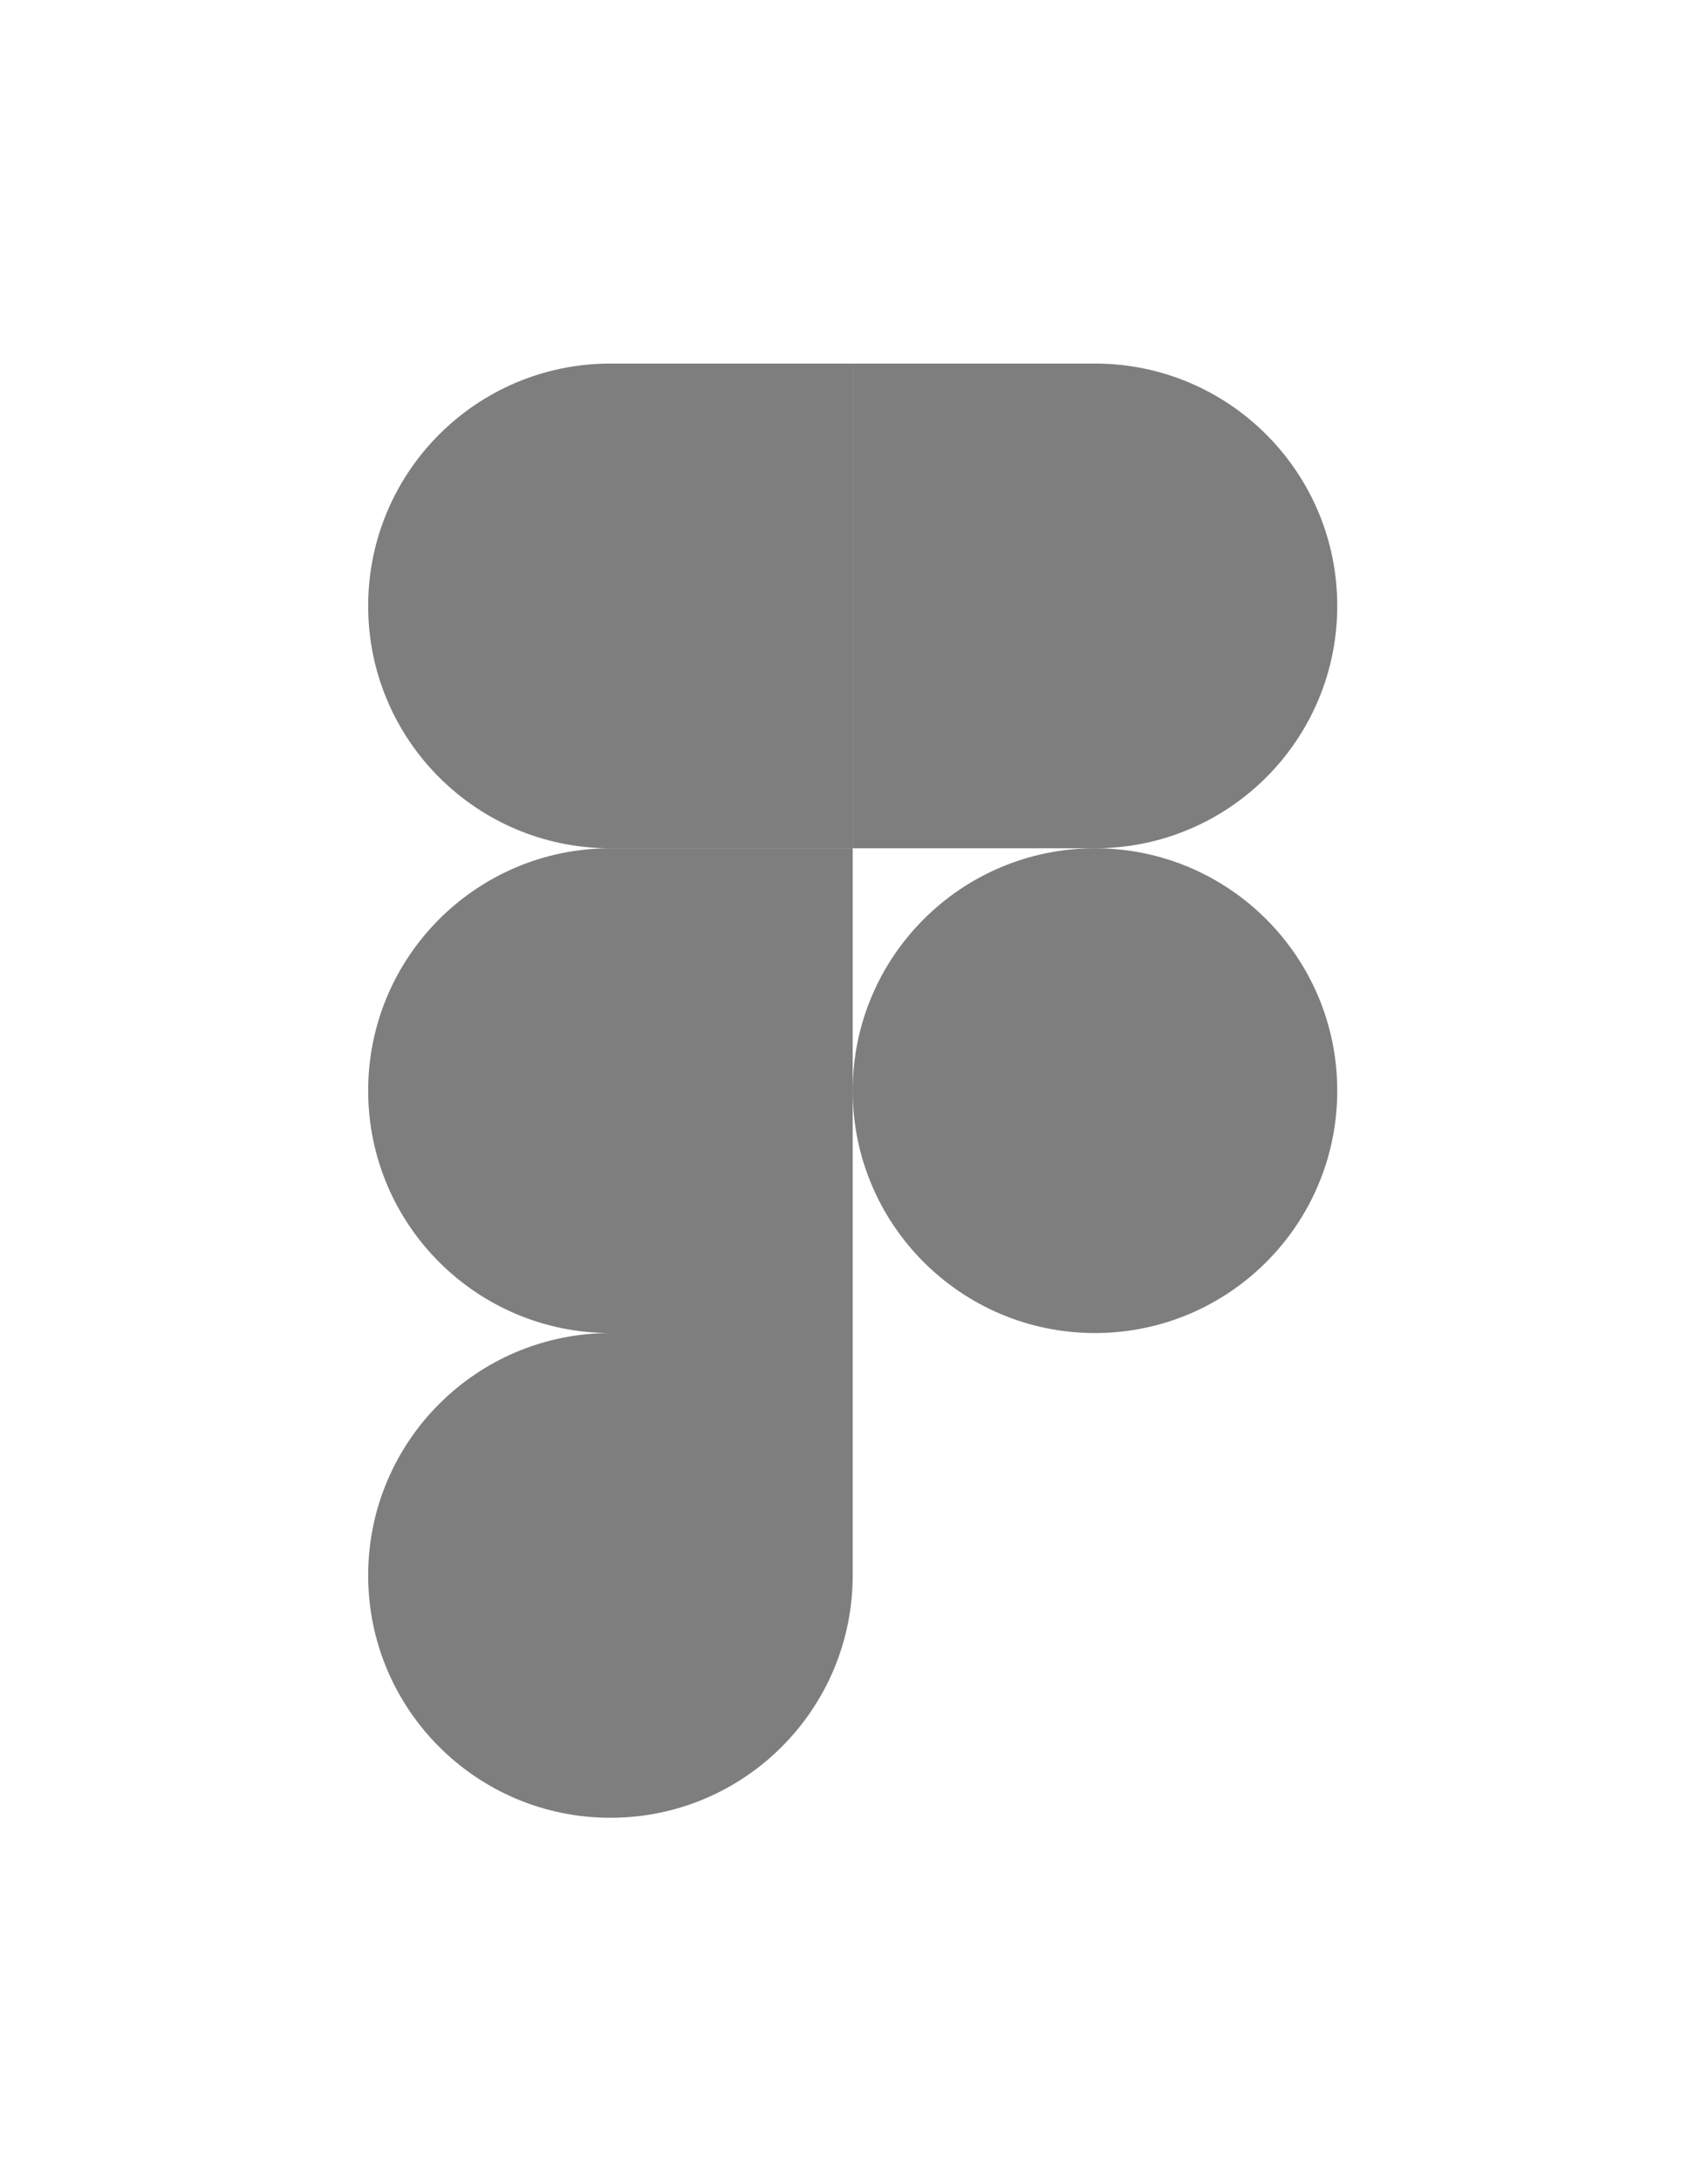 <svg width="47" height="60" viewBox="0 0 47 60" fill="none" xmlns="http://www.w3.org/2000/svg">
<path d="M23.464 10H30.131C33.813 10 36.798 12.985 36.798 16.667C36.798 20.349 33.813 23.333 30.131 23.333H23.464V10Z" fill="#7E7E7E"/>
<path d="M23.464 30C23.464 26.318 26.449 23.333 30.131 23.333C33.813 23.333 36.798 26.318 36.798 30C36.798 33.682 33.813 36.667 30.131 36.667C26.449 36.667 23.464 33.682 23.464 30Z" fill="#7E7E7E"/>
<path d="M23.464 23.333L16.797 23.333C13.115 23.333 10.131 26.318 10.131 30C10.131 33.679 13.11 36.662 16.788 36.667C13.11 36.672 10.131 39.654 10.131 43.333C10.131 47.015 13.115 50 16.797 50C20.48 50 23.464 47.015 23.464 43.333L23.464 23.333Z" fill="#7E7E7E"/>
<path d="M10.131 16.667C10.131 20.349 13.115 23.333 16.797 23.333L23.464 23.333V10H16.797C13.115 10 10.131 12.985 10.131 16.667Z" fill="#7E7E7E"/>
</svg>
